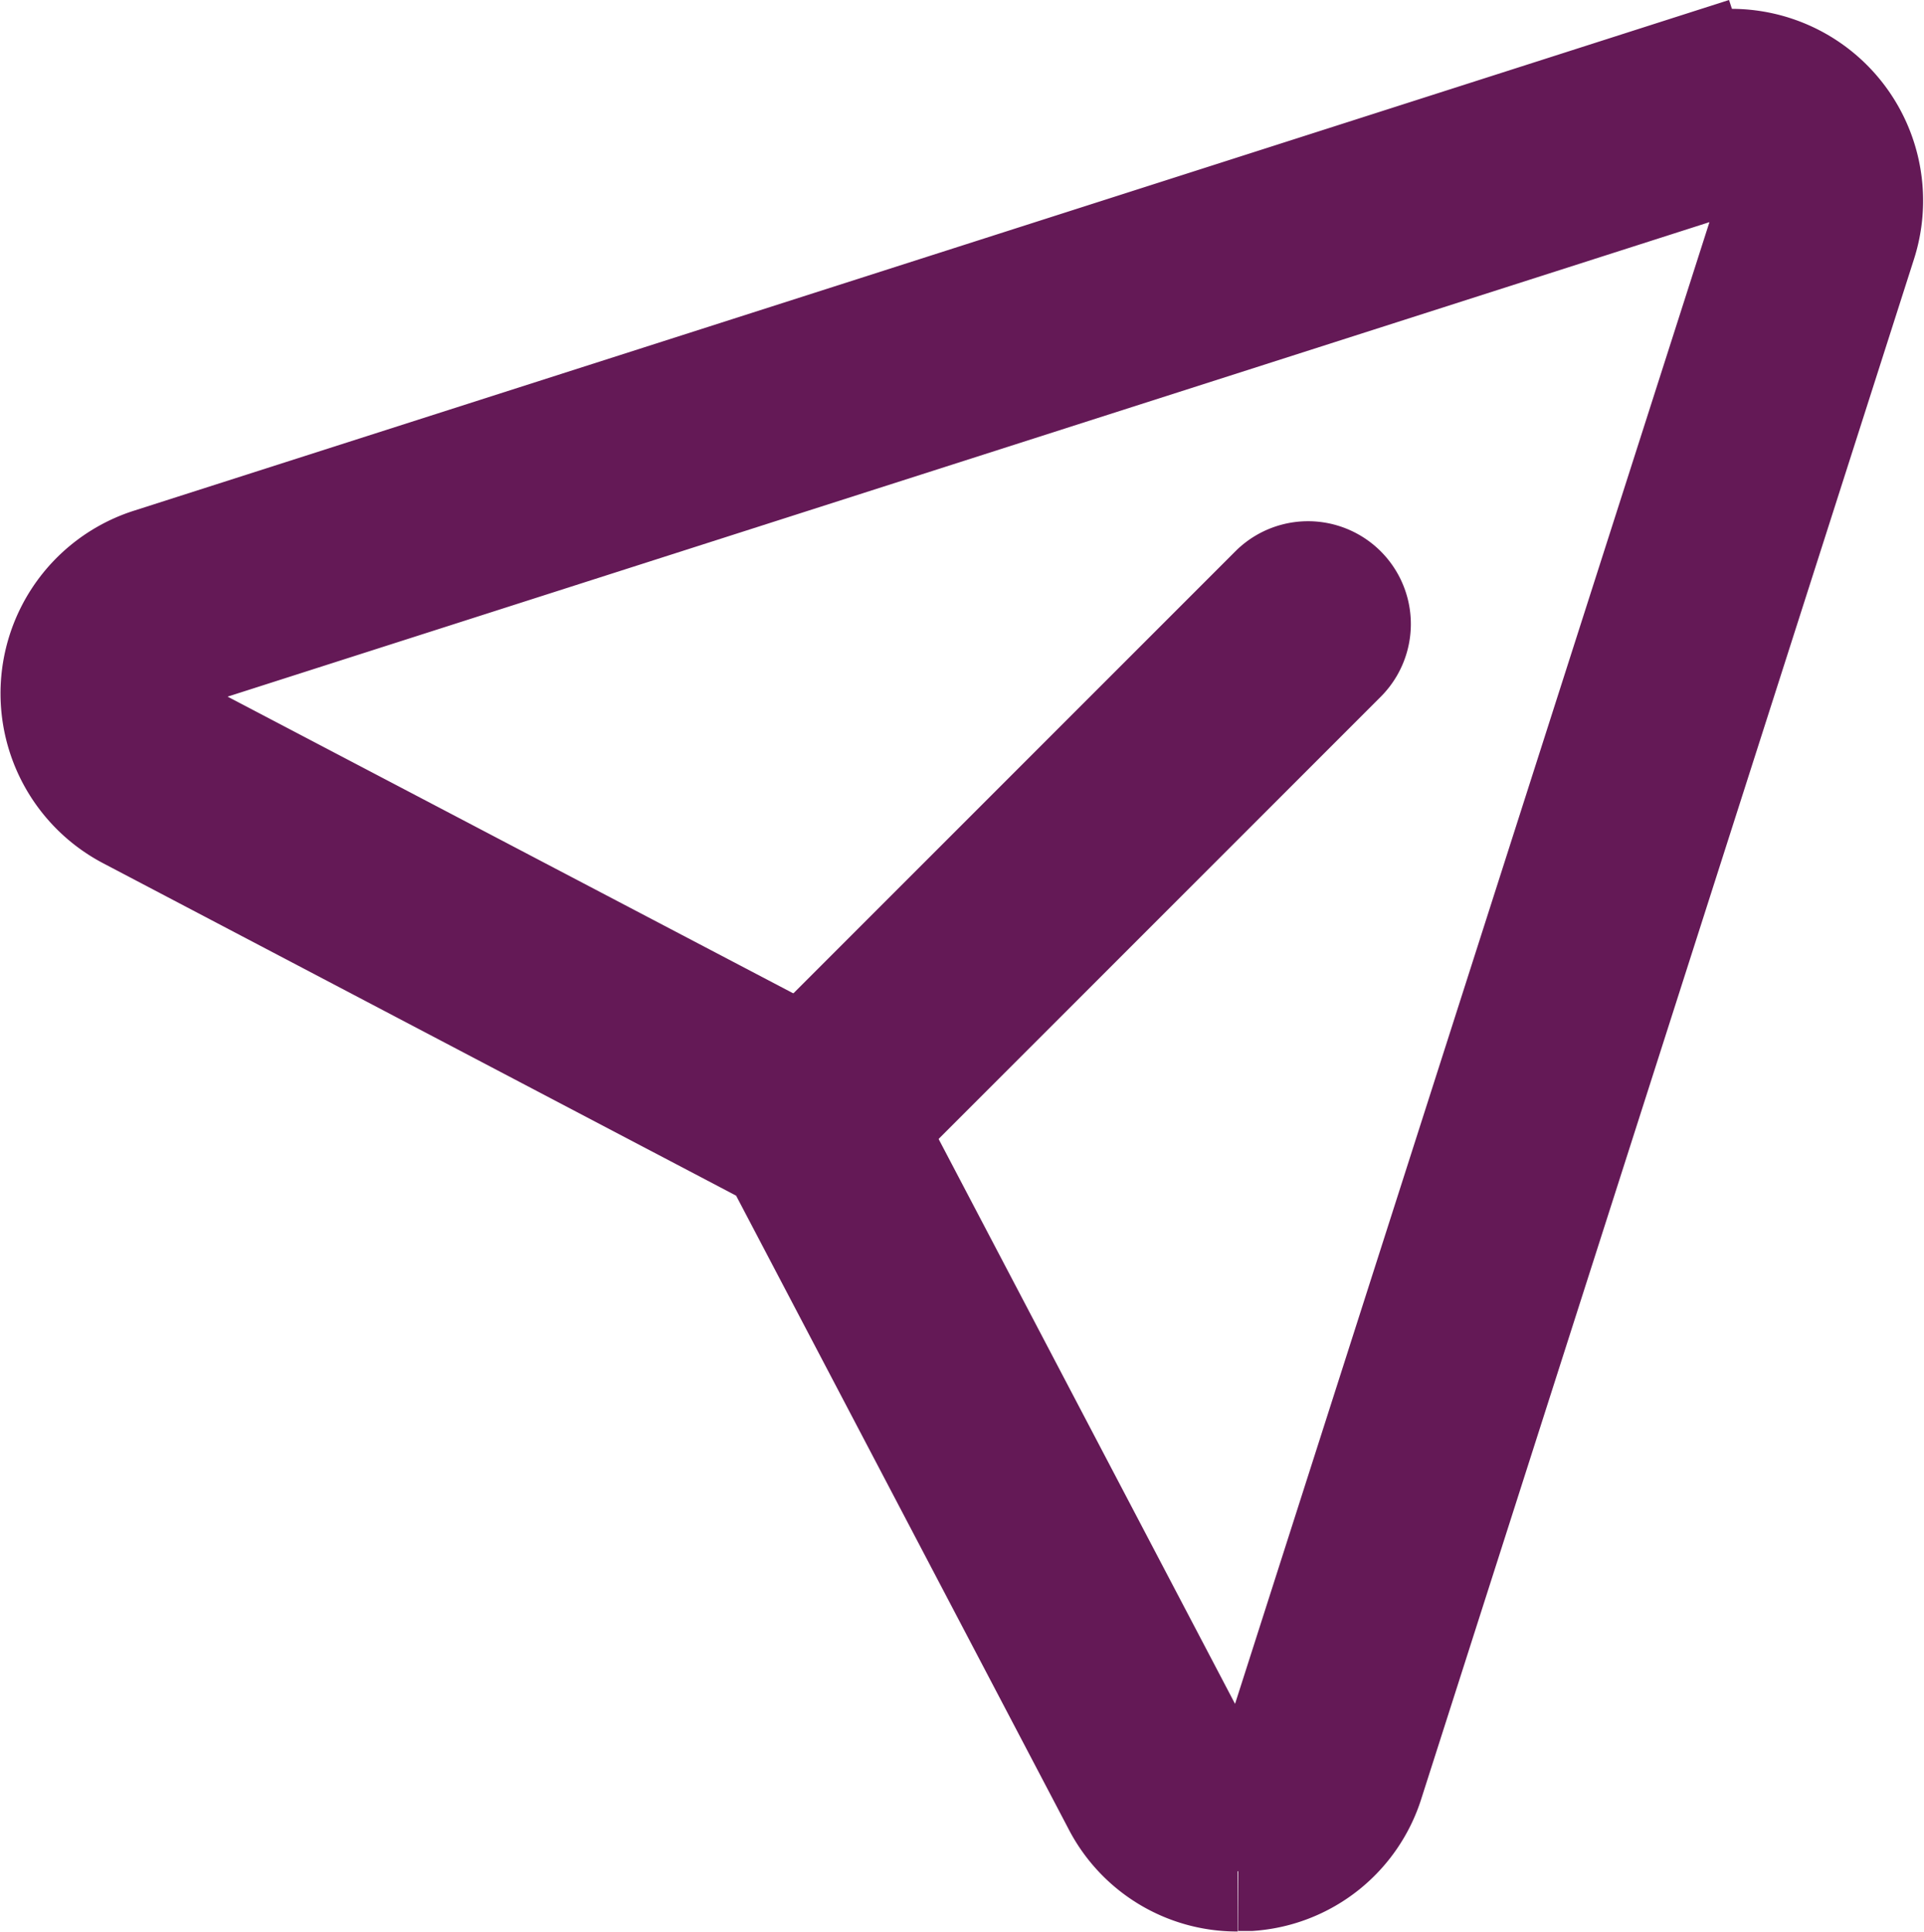 <svg xmlns="http://www.w3.org/2000/svg" width="14.456" height="14.511" viewBox="0 0 14.456 14.511">
    <g data-name="Group 22443">
        <g data-name="Group 22442">
            <path data-name="Path 12837" d="M8.846 13.543a.974.974 0 0 1-.872-.531L5.462 8.227a.344.344 0 0 0-.145-.145L.531 5.569a.991.991 0 0 1 .158-1.82L12.25.048l.1.307-.1-.307a.991.991 0 0 1 1.25 1.245L9.8 12.854a.976.976 0 0 1-.858.685h-.091M12.554.645a.354.354 0 0 0-.108.017L.886 4.363A.346.346 0 0 0 .83 5l4.786 2.51a.986.986 0 0 1 .417.417l2.512 4.786a.346.346 0 0 0 .635-.055L12.881 1.1a.347.347 0 0 0-.327-.452" transform="translate(.452 .517)" style="fill:#641956;stroke:#641956;stroke-width:.9px"/>
            <path data-name="Path 12838" d="M165.561 123.6a.322.322 0 0 1-.228-.551l3.725-3.725a.322.322 0 0 1 .456.456l-3.725 3.725a.322.322 0 0 1-.228.094" transform="translate(-159.458 -114.864)" style="fill:#641956;stroke:#641956;stroke-width:.9px"/>
        </g>
    </g>
</svg>
